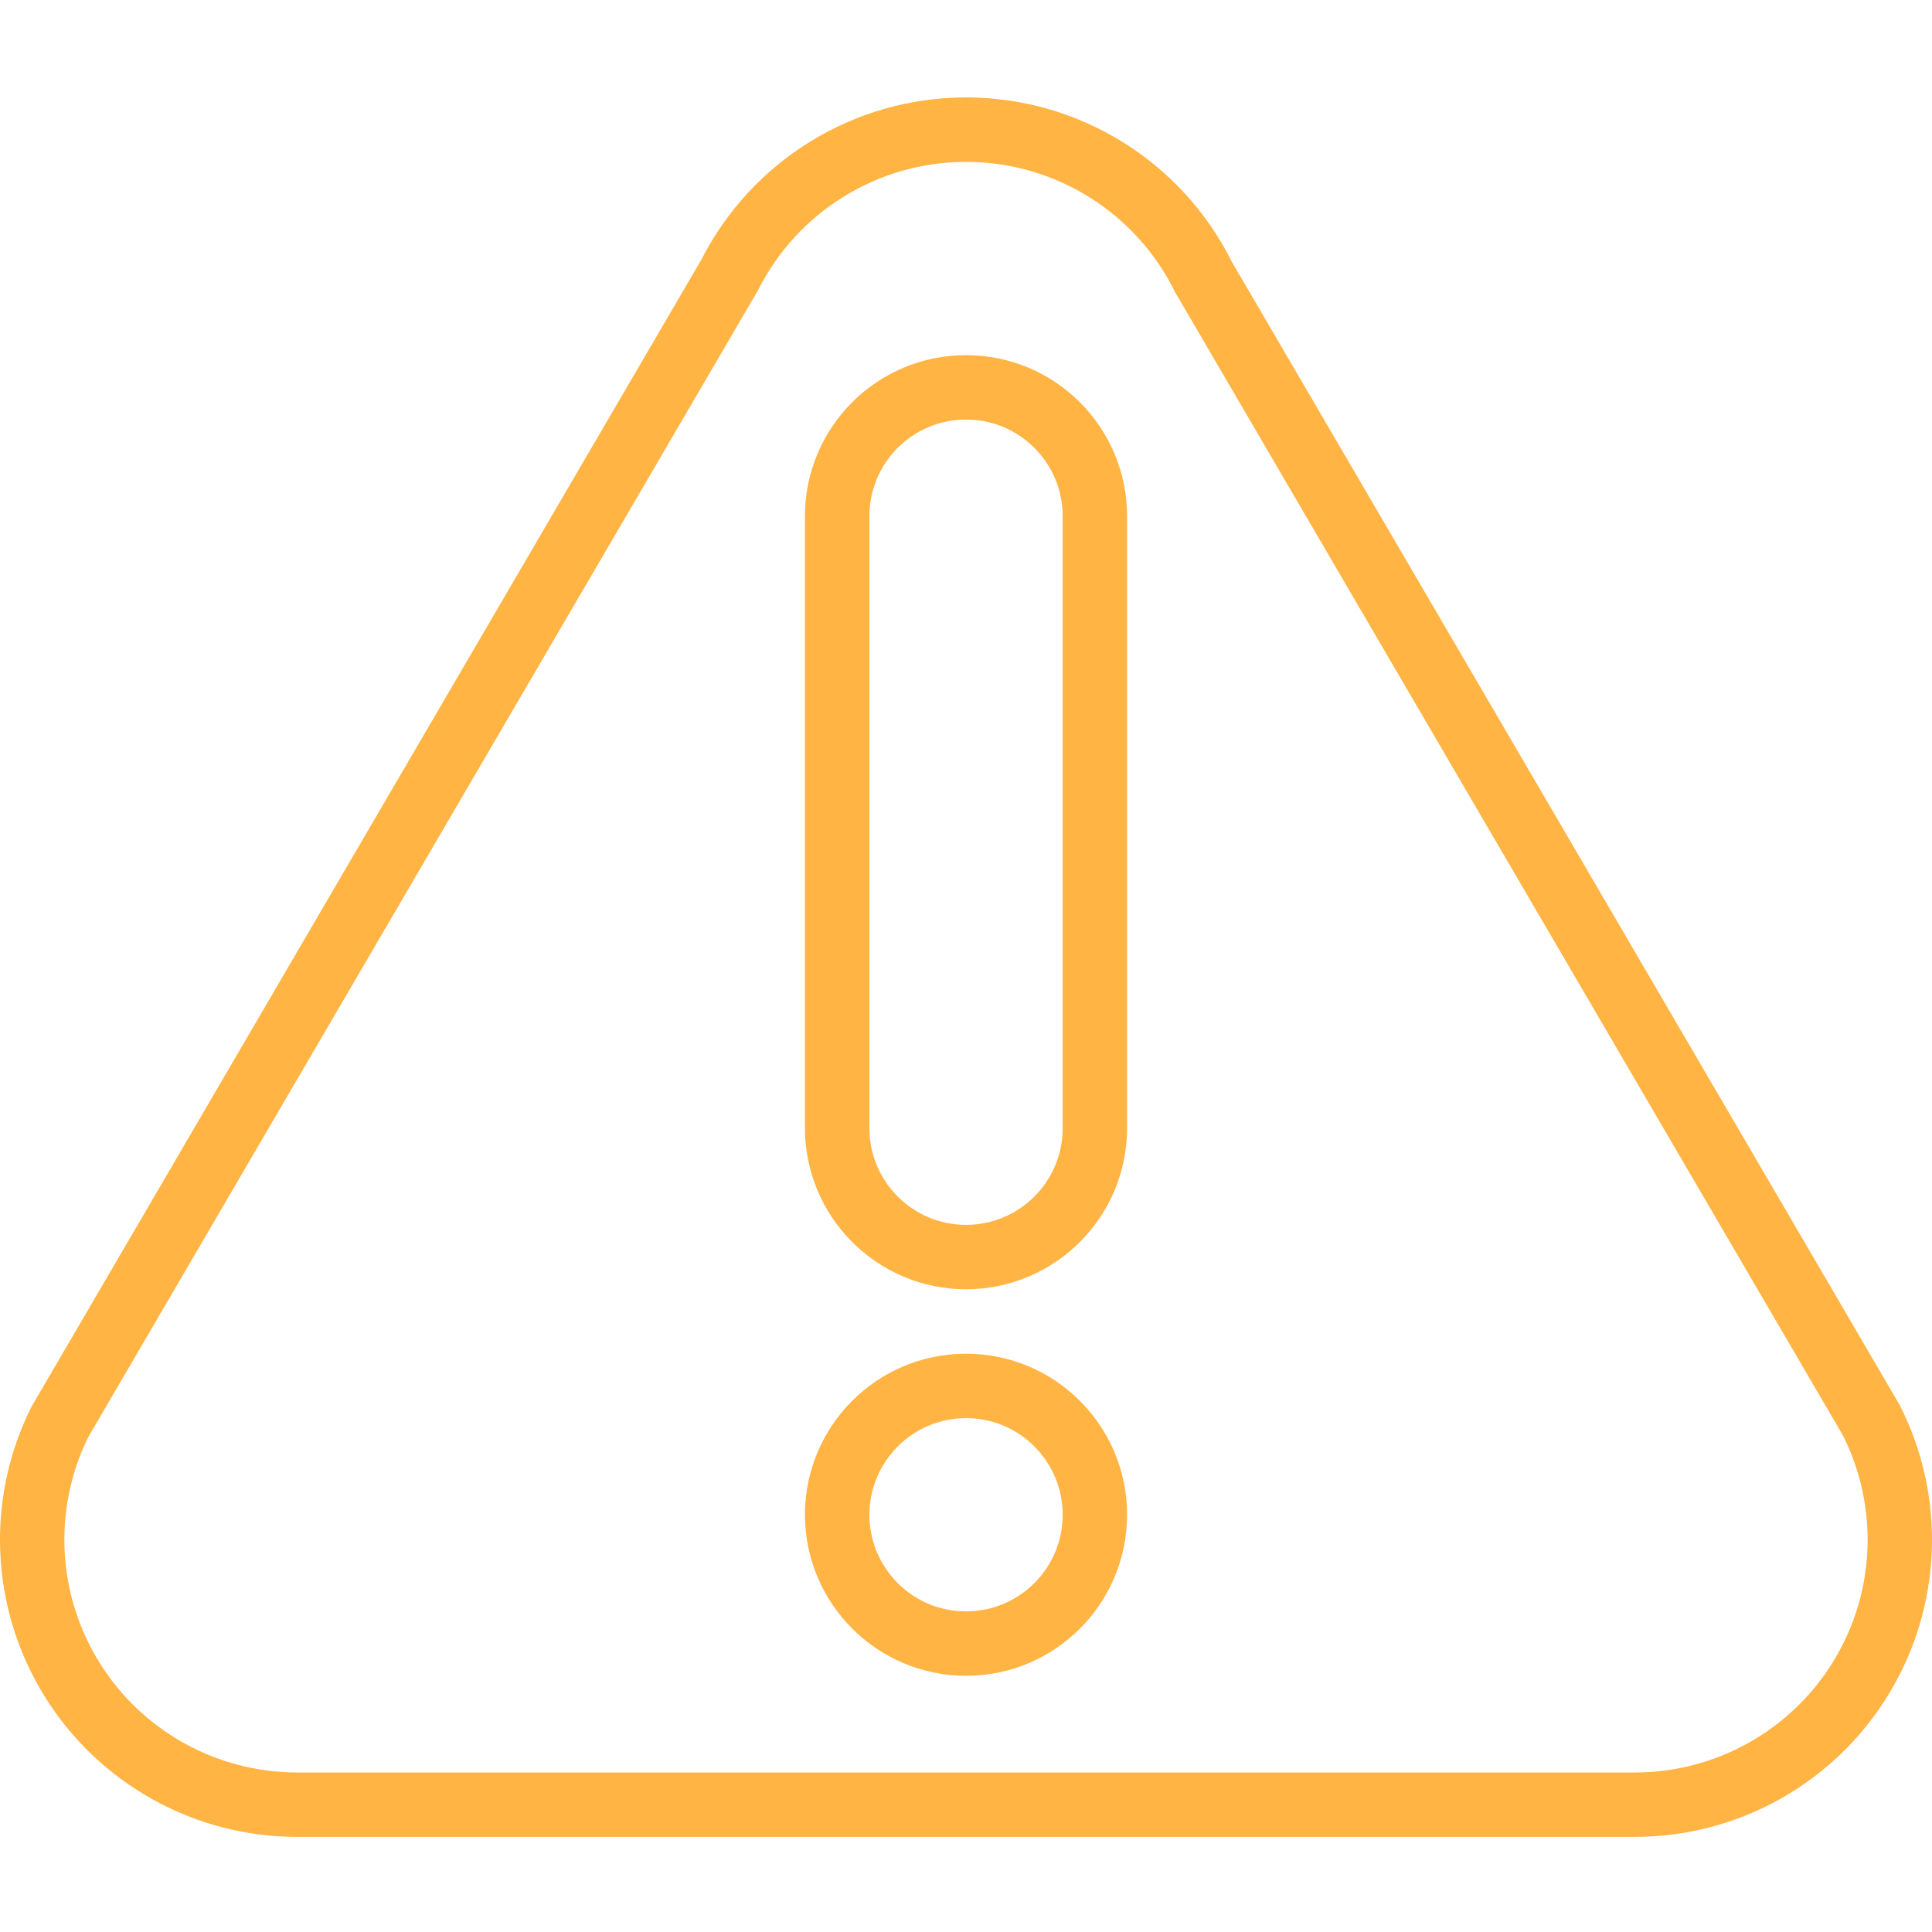 <svg width="56" height="56" viewBox="0 0 56 56" fill="none" xmlns="http://www.w3.org/2000/svg">
<path d="M8.613 53.243H47.389C50.384 53.243 53.164 51.687 54.73 49.133C56.296 46.579 56.422 43.395 55.063 40.726L35.704 7.585C34.251 4.676 31.283 2.835 28.031 2.824C24.78 2.813 21.8 4.634 20.326 7.532L0.91 40.779C-0.426 43.448 -0.283 46.619 1.286 49.158C2.855 51.697 5.628 53.243 8.613 53.243ZM2.551 41.667L21.968 8.42C23.116 6.125 25.466 4.681 28.032 4.692C30.598 4.703 32.935 6.169 34.063 8.473L53.422 41.614C54.467 43.705 54.356 46.188 53.127 48.177C51.898 50.166 49.726 51.376 47.389 51.376H8.613C6.285 51.375 4.123 50.176 2.89 48.202C1.657 46.228 1.529 43.758 2.551 41.667Z" fill="#FFB444"/>
<path d="M28.001 48.574C30.579 48.574 32.669 46.484 32.669 43.906C32.669 41.328 30.579 39.238 28.001 39.238C25.422 39.238 23.332 41.328 23.332 43.906C23.335 46.483 25.424 48.571 28.001 48.574ZM28.001 41.105C29.548 41.105 30.802 42.359 30.802 43.906C30.802 45.453 29.548 46.707 28.001 46.707C26.454 46.707 25.2 45.453 25.2 43.906C25.202 42.36 26.455 41.107 28.001 41.105Z" fill="#FFB444"/>
<path d="M28.001 37.37C30.578 37.367 32.666 35.279 32.669 32.702V14.962C32.669 12.384 30.579 10.294 28.001 10.294C25.422 10.294 23.332 12.384 23.332 14.962V32.702C23.335 35.279 25.424 37.367 28.001 37.37ZM25.2 14.962C25.2 13.415 26.454 12.161 28.001 12.161C29.548 12.161 30.802 13.415 30.802 14.962V32.702C30.802 34.249 29.548 35.503 28.001 35.503C26.454 35.503 25.2 34.249 25.2 32.702V14.962Z" fill="#FFB444"/>
</svg>

